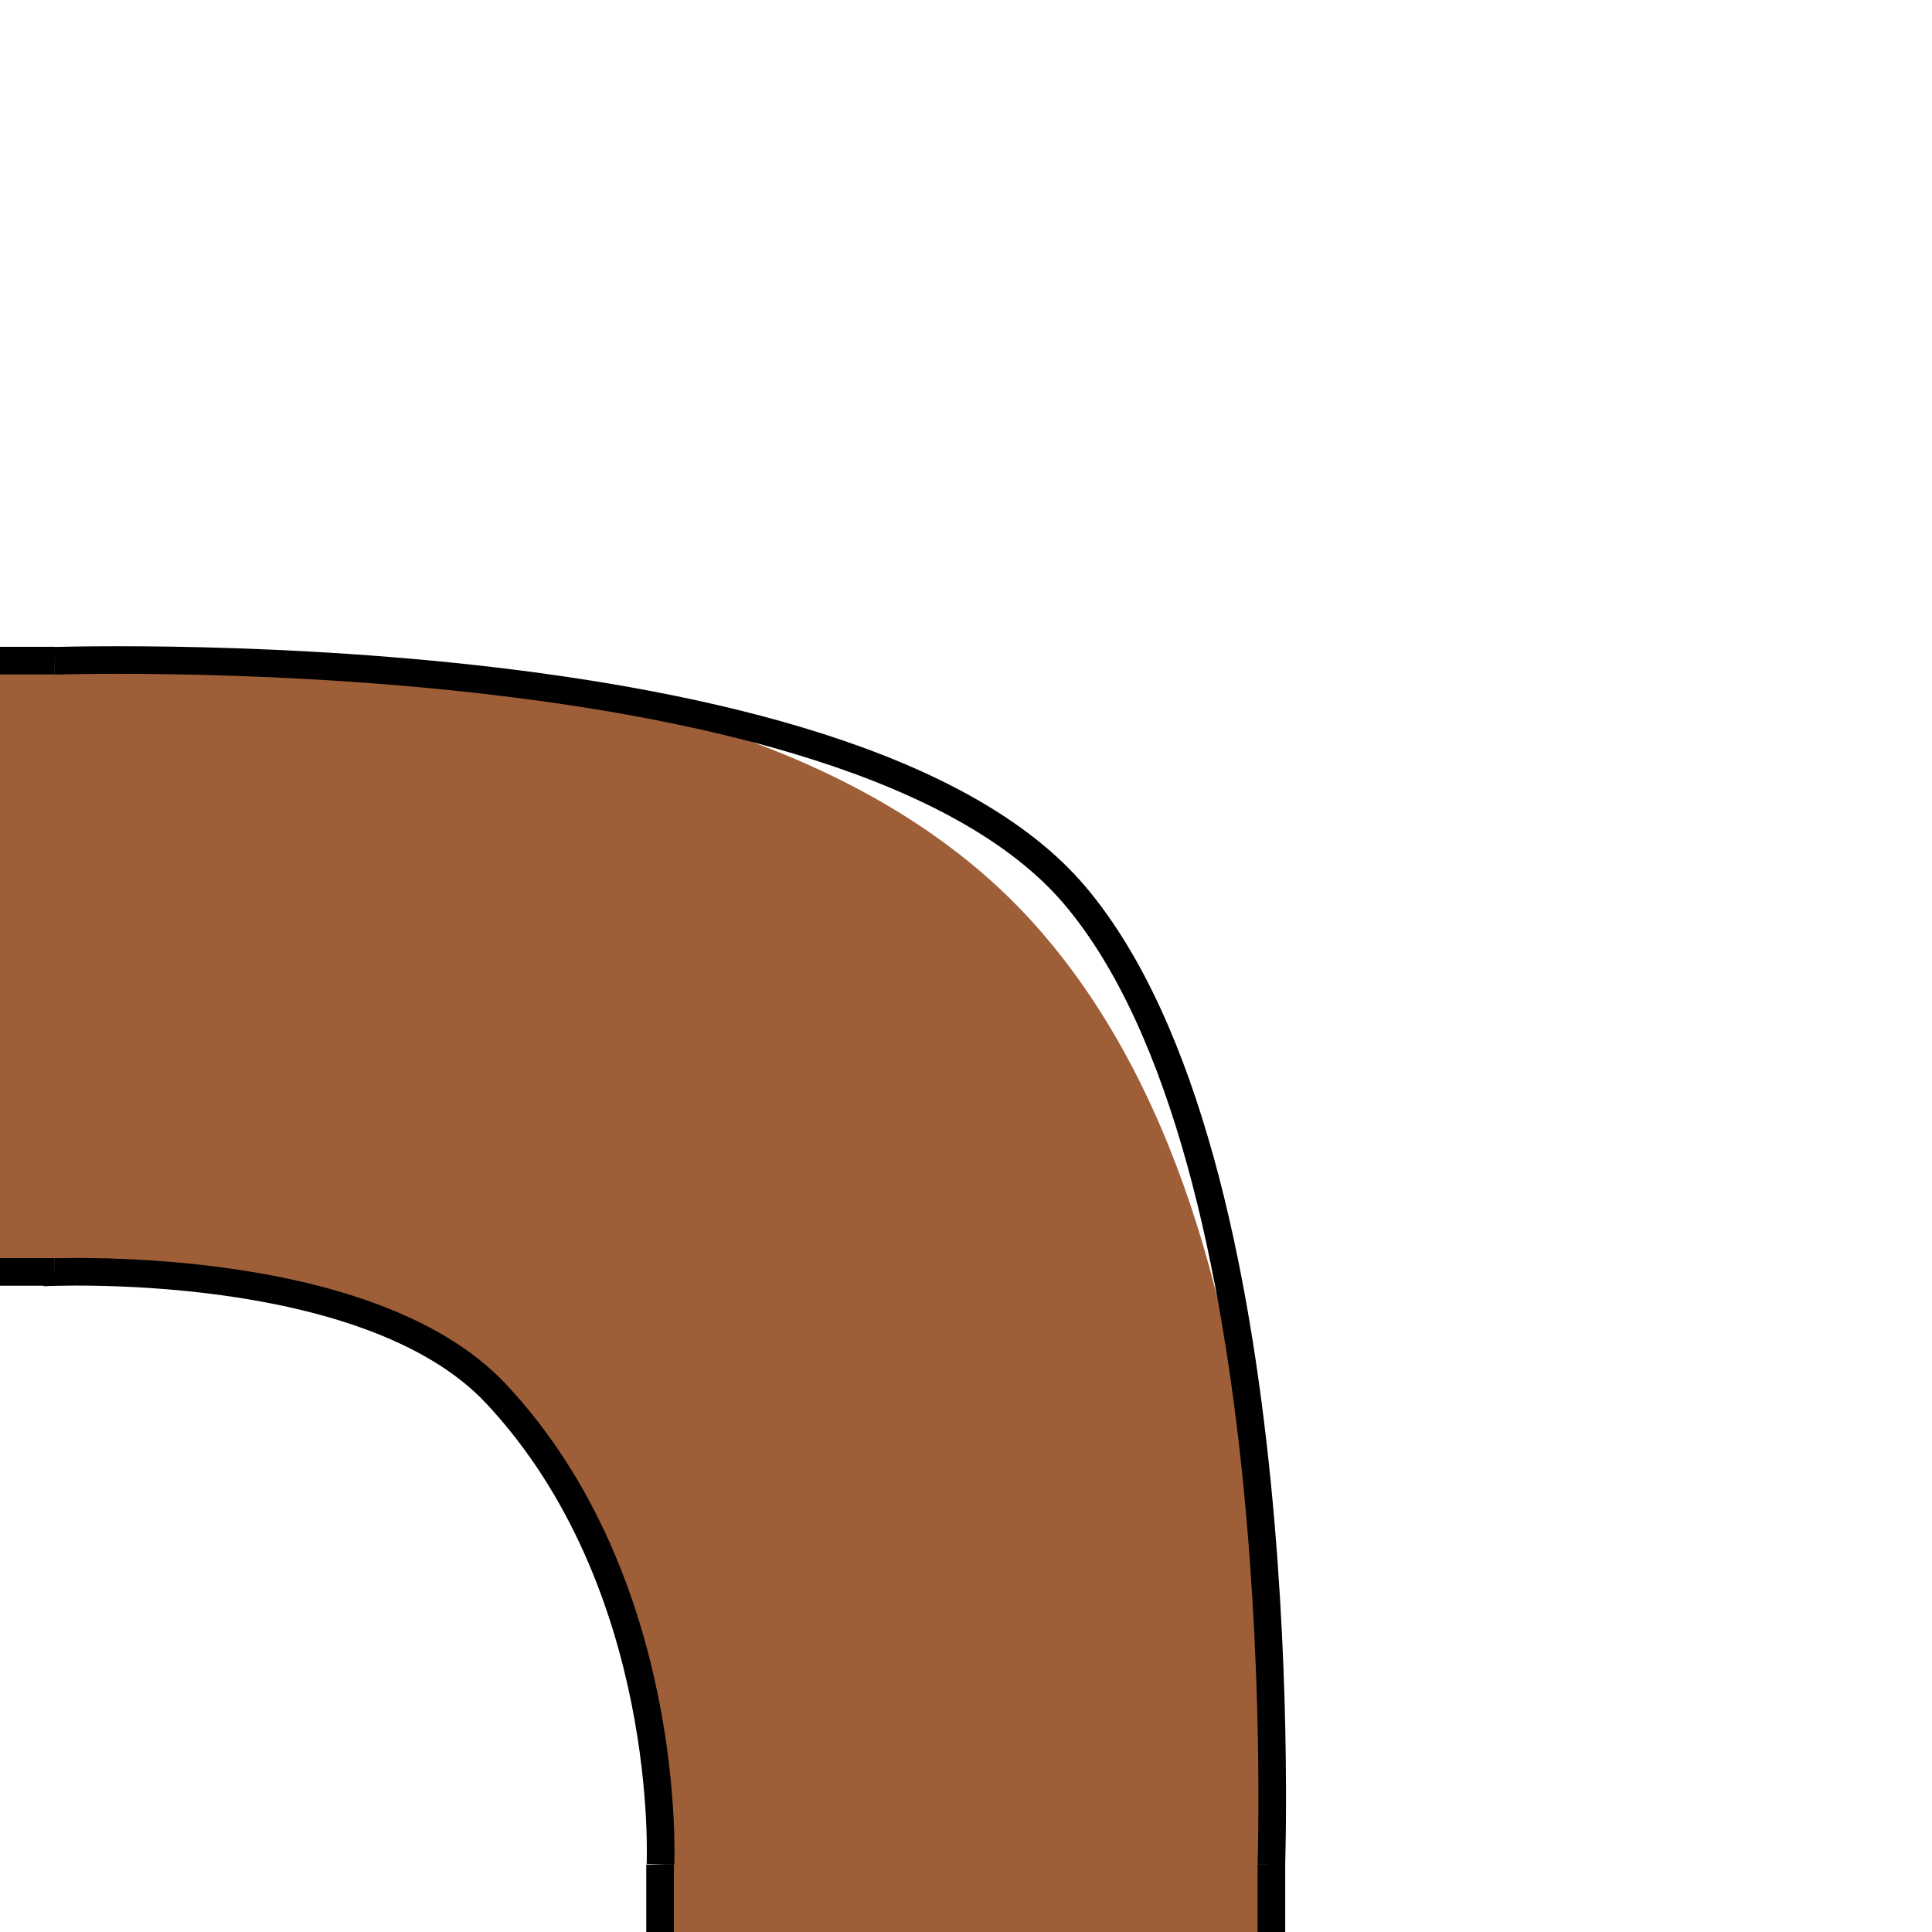 <?xml version="1.0" encoding="utf-8"?>
<!-- Generator: Adobe Illustrator 27.10.0, SVG Export Plug-In . SVG Version: 6.00 Build 0)  -->
<svg version="1.1" id="Capa_1" xmlns="http://www.w3.org/2000/svg" xmlns:xlink="http://www.w3.org/1999/xlink" x="0px" y="0px"
	 viewBox="0 0 1400 1400" style="enable-background:new 0 0 1400 1400;" xml:space="preserve">
<style type="text/css">
	.st0{fill:#9E5E37;}
	.st1{fill:none;stroke:#000000;stroke-width:20;}
	.st2{fill-rule:evenodd;clip-rule:evenodd;fill:#9E5E37;}
</style>
<g>
	<g>
		<path class="st0" d="M487.57,1376.09c0,0-26.99-273.06-128-364.5c-95.5-86.45-370-97-370-97l5.5-427c0,0,518.33-69.73,748,175
			c222.2,236.77,167,713.5,167,713.5L487.57,1376.09z"/>
		<path class="st1" d="M478.57,1351.09c0,0,9.75-203.34-119-341c-94-100.5-328.5-88-328.5-88"/>
		<path class="st1" d="M29.57,479.09c0,0,587-22.5,749.5,170s142,709.5,142,709.5"/>
	</g>
</g>
<g>
	<path class="st2" d="M0.19,479.24c0.05-1.61,0.12-2.59,0.19-2.59l38.81-0.96c0.09,0,0.18,1.67,0.23,4.22
		c0.09,1.75,0.15,4.53,0.15,7.66l0,425.81c0,3.57-0.08,6.69-0.19,8.34c-0.05,1.61-0.12,2.59-0.19,2.59H0.38
		c-0.07,0-0.14-0.98-0.19-2.59C0.08,920.07,0,916.95,0,913.38l0-425.8C0,484.01,0.08,480.89,0.19,479.24z"/>
	<path class="st1" d="M0,478.69l39.57,0"/>
	<path class="st1" d="M39.57,921.69H0"/>
</g>
<g>
	<g>
		<path class="st2" d="M920.76,1351.32c1.61,0.06,2.59,0.14,2.59,0.23l0.96,47.97c0,0.12-1.67,0.22-4.22,0.28
			c-1.75,0.11-4.53,0.19-7.66,0.19l-425.81,0c-3.57,0-6.69-0.1-8.34-0.24c-1.61-0.06-2.59-0.14-2.59-0.23l0-47.97
			c0-0.09,0.98-0.17,2.59-0.23c1.65-0.14,4.77-0.24,8.34-0.24l425.8,0C915.99,1351.09,919.1,1351.18,920.76,1351.32z"/>
		<path class="st1" d="M921.31,1351.09V1400"/>
		<path class="st1" d="M478.31,1400l0-48.91"/>
	</g>
</g>
</svg>
